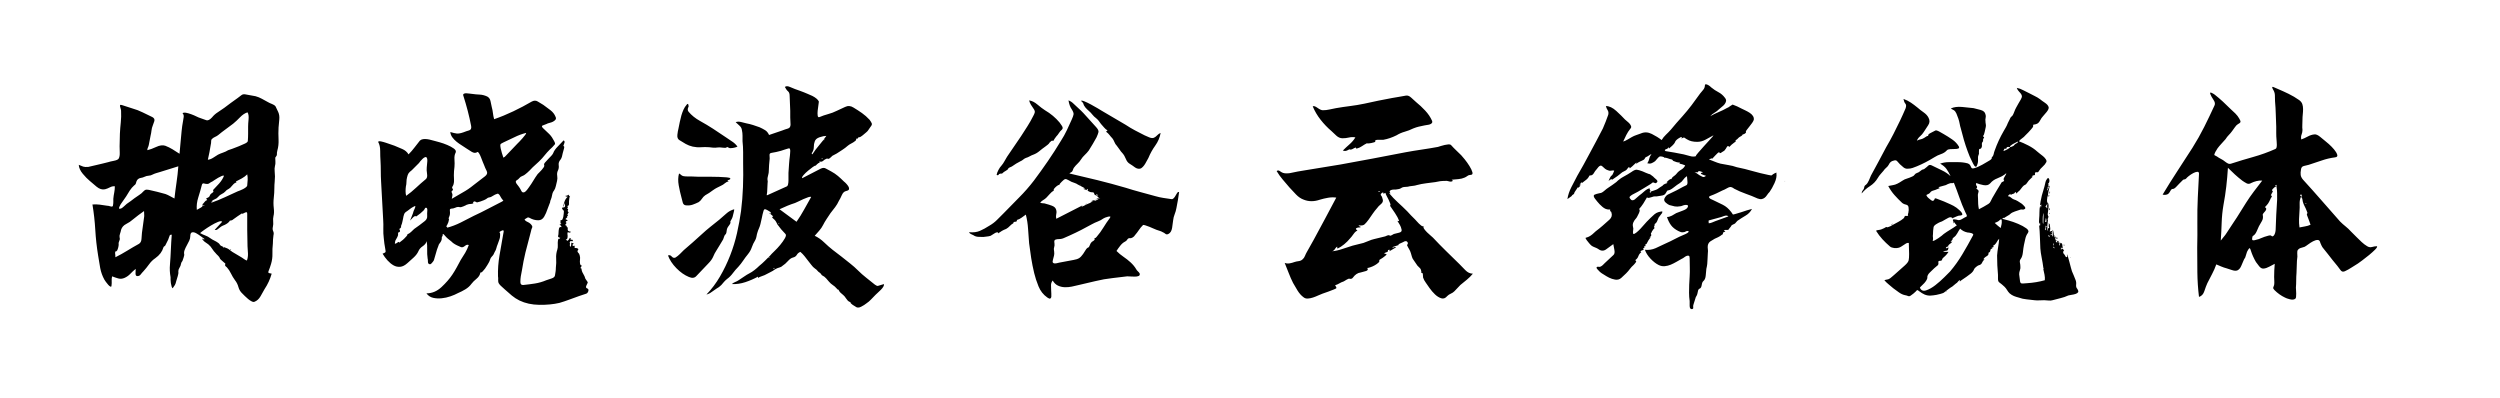 <svg viewBox="0 0 503 80" xmlns="http://www.w3.org/2000/svg"><path d="M56.04 25.72q.06-.78.15-1.65.09-.87-.21-1.53-.12-.3-.27-.57-.15-.27-.27-.57-.24-.3-.72-.48t-.78-.36q-.66-.36-1.26-.69-.6-.33-1.26-.51L49.44 19q-.54-.12-.87.15-.33.27-.75.57-.72.48-1.38.99-.66.51-1.32.99t-1.32.9q-.66.42-1.14 1.02-.66.72-1.14.57-.48-.15-1.26-.45-.24-.06-.72-.3t-1.05-.45q-.57-.21-1.05-.3-.48-.09-.72.09.3.3.24.75t-.12.75q-.12.54-.18 1.08t-.12 1.02q-.12 1.14-.21 2.25t-.21 2.31q-.72-.48-1.41-.9-.69-.42-1.47-.72-.78-.24-1.8.24t-1.8.66q0-.3.12-.54.12-.24.18-.54.12-.48.18-.93.06-.45.18-.93.12-.48.18-1.02t.24-.96q.18-.42.33-.93.15-.51-.39-.81-1.02-.48-1.98-.96t-2.04-.78q-.48-.18-1.02-.33-.54-.15-1.02-.33-.36-.12-.42-.03t-.03.27q.03.18.12.45t.09.45q.06 1.2-.06 2.31t-.18 2.31q0 .66-.03 1.26t-.03 1.26q0 .48.03 1.26t-.21 1.2q-.18.3-.96.45-.78.15-1.14.27-.54.12-1.08.27-.54.15-1.14.27-.48.12-.9.21-.42.09-.9.21-.66.06-1.02-.06t-.9-.36q.06.9.81 1.8t1.41 1.44q.54.48 1.38 1.17.84.69 1.68.51.48-.12.99-.39t.99-.21q0 .66-.12 1.26T22.8 40v.63q0 .33-.06.63 0 .42-.48.27-.48-.15-.78-.15-.72-.12-1.44-.21t-1.44-.03q.42 2.52.57 5.1.15 2.58.57 5.16.18 1.26.42 2.52t.84 2.34q.06.12.3.45t.48.6q.24.27.45.36.21.09.21-.27.06-.42.03-.9-.03-.48.09-.9.6.24 1.23.42t1.29-.12q.66-.3 1.14-.81.48-.51 1.08-.99 0 .24-.03.81-.03.57.27.63.48.06.75-.3t.57-.66q.6-.66 1.14-1.41.54-.75 1.26-1.23 1.26-.9 1.62-2.16.06-.18.21-.24t.21-.24l.54-1.08q.12-.3.18-.51.06-.21.18-.45.24 0 .36-.06-.12 1.5-.18 3t-.18 3q-.06.66-.03 1.29t.15 1.29v.51q0 .33.06.69.06.36.15.66.09.3.21.36.3-.42.45-.66.15-.24.27-.78.12-.48.3-.99t.12-.99q0-.36.24-.72t.3-.78q.06-.3.18-.42t.18-.36q.06-.12.18-.54.12-.42.12-.48-.12-.48.06-.96t.45-.96q.27-.48.48-.93.21-.45.21-.87 0-.72.36-.81.36-.09.84.18t.96.63l.72.54q-.06.12-.24.03l-.3-.15q.3.54.81.84.51.3.93.78.24.3.45.63.21.33.51.63.24.3.54.57.3.27.42.63.06.12.42.42t.48.42q.24.12.12.3-.06.24.09.36t.27.24q.48.54.81 1.23.33.69.81 1.35.48.6.69 1.38.21.78.81 1.32l.48.48q.3.3.66.6.36.3.72.48t.6.06q.72-.3 1.17-1.08.45-.78.81-1.44.48-.72.84-1.5t.6-1.62q-.3-.06-.54-.12-.24-.06-.06-.48.12-.3.24-.63t.24-.75q.3-1.02.27-2.01-.03-.99.09-2.07 0-.48.03-.84t.09-.84q.12-.42-.06-.81-.18-.39-.06-.87.12-.54.06-1.08t.06-1.08q.18-.66.06-1.62-.12-1.02 0-2.04t.12-2.04q0-.6.06-1.17t.06-1.11q0-.48-.06-1.05-.06-.57.06-1.05.12-.42.09-.84t-.03-.84q.36-.42.33-.69-.03-.27.09-.75.3-1.02.24-2.25t0-2.31zM28.98 43.78q-.12.78-.21 1.53t-.21 1.53q-.06.48-.09 1.2t-.51 1.02q-1.2.66-2.37 1.38-1.17.72-2.37 1.32 0-.48-.06-.78 0-.48.09-.39.09.09.33-.21.12-.24.21-.6t.09-.6q-.06-.36.12-.72t.06-.72q-.06-.3.09-.72t.21-.78q.24-.78 1.02-1.17.78-.39 1.38-.93 1.02-.84 2.22-1.68 0 .36.03.69.03.33-.03.63zm4.32-4.74q-.84-.24-1.68-.45-.84-.21-1.68-.39-.42-.06-.6-.03t-.48.33q-.36.42-.84.72t-.96.66q-.36.3-.75.57-.39.27-.81.57-.24.18-.6.54-.36.36-.66.42-.3.06-.3-.06t.09-.33q.09-.21.21-.42t.18-.27q.24-.36.48-.69.24-.33.48-.69.3-.54.72-1.17.42-.63.9-1.05.3-.18.36-.48t.24-.6q.3-.36.72-.42t.78-.24q.36-.18.81-.21.45-.03.75-.21.36-.18.75-.3t.81-.24q.9-.3 1.83-.57.93-.27 1.83-.57-.12 1.62-.36 3.24t-.42 3.24q-.48-.24-.9-.48-.42-.24-.9-.42zm6.3 3.18q-.12-1.2.3-2.52t.72-2.52q.12-.36.42-.27.3.09.48.09.36.06.63-.15t.57-.33q.12-.06.45-.3t.72-.45q.39-.21.72-.36.33-.15.45-.03-.3.78-.96 1.53-.66.75-1.26 1.35.24.3-.09.51-.33.21-.45.39-.12.24-.15.33-.03.09-.21.21-.3.18-.42.21t.18.33q-.36.12-.54.39-.18.27-.42.45.18.42-.33.69-.51.27-.81.45zm7.86-5.7q.6-.3 1.2-.63t1.08-.81q.12.54.09 1.11-.03.57-.09 1.11 0 .18-.27.39-.27.21-.57.36-.3.15-.6.27-.3.12-.48.18-1.32.6-2.61 1.2-1.29.6-2.67 1.08-.06-.24.12-.21t0-.15q.3-.24.63-.36t.63-.48q.3-.36.69-.54.39-.18.69-.48.24-.3.48-.42t.54-.36q.3-.3.57-.63.27-.33.69-.45-.06-.06-.06-.09t-.06-.09zm-6.36 4.74q0 .3-.24.06.06 0 .12-.03t.12-.03zm3.9 8.58l-.18-.18q.36 0 .18.18zm4.68 2.58q-.24-.06-.54-.27-.3-.21-.48-.33-.48-.3-.96-.57-.48-.27-.96-.57-.36-.24-.6-.45-.24-.21-.6-.33-.54-.18-1.02-.42-.24-.12-.3-.27-.06-.15-.3-.33-.42-.3-.81-.48-.39-.18-.81-.48-.48-.36-.99-.54-.51-.18-1.05-.48.18-.18.81-.63.63-.45 1.38-.9.75-.45 1.41-.72.66-.27.84-.03-.36.42-.75.81-.39.39-.75.81.3.12.6-.12t.54-.42q.3-.24.57-.33.27-.09.57-.27.54-.3.78-.72.42 0 .66-.24.9-.66 1.74-1.2.06.12.24.03l.36-.18q.18-.09.33-.09.15 0 .15.3v3.24q0 .84.03 1.65.03.81.03 1.65.06.72.09 1.47t-.21 1.41zm.18-24.06q0 .24-.54.51t-1.23.54q-.69.27-1.32.51-.63.24-.87.3-.48.3-1.02.48t-1.02.42q-.48.3-.99.63t-1.05.39q.18-.84.33-1.56.15-.72.27-1.56.06-.18.06-.54 0-.36.12-.48.3-.3.66-.45.36-.15.66-.39.72-.6 1.47-1.14.75-.54 1.53-1.14.66-.54 1.38-1.29.72-.75 1.5-.99.3.48.21 1.41-.09.93-.09 1.47v1.44q0 .72-.06 1.44zM46.32 50.2q.18.12.18 0-.12-.18-.18 0zm71.76 7.8q-.3-.12-.09-.57.21-.45.27-.57 0-.12-.21-.39t-.27-.39q-.12-.48-.45-1.02t-.33-1.02q-.36-.06-.06-.36.18-.3 0-.3t-.24-.36q-.06-.42 0-.81.06-.39-.06-.81-.12-.42-.24-.48t-.24-.42q.36-.36.06-.51-.3-.15-.6-.09v-.48q-.3.18-.48-.12l.3-.3q-.12-.06-.24-.09t-.24-.09q0 .6-.18.84-.18-.12-.12-.45t-.06-.45q.18-.24.21-.27.03-.03.33.09.24-.3.03-.33-.21-.03-.39-.03.06-.18.06-.24t-.24-.12q.06.06-.12.3t-.3.3q-.12-.06-.36-.3.3.06.36-.33t0-.63q-.06-.6.18-.45.24.15.54-.09-.54-.12-.63-.27-.09-.15-.03-.63-.24 0-.21-.18t-.33-.3q.12-.12.15-.21t.15-.21q-.24-.12-.15-.27.09-.15.33-.15.06-.12-.15-.21t-.27-.15l.21-.21.21-.21q-.24-.18.12-.24-.18-.18-.09-.33.09-.15.21-.39-.3-.18-.15-.42t-.21-.36q.3-.24.21-.24t-.09-.24q.3-.06.3-.36v-.54q.06-.36.06-.57 0-.21.18-.57l-.12.12q-.06-.12-.12-.18t-.12-.18q-.18.24-.6.24 0 .12.18.15t.3.03q-.42.36-.63.9-.21.54-.27 1.08.12 0 .18-.33t.06-.39q.12.18.12.54 0 .36-.36.36t-.21.3q.15.3.33.36 0 .18-.03.54-.03.36-.09.66-.06.3-.18.54-.12.24-.36.12 0 .24-.03.45-.03.21.21.33-.24 0-.42.06.18.12.27.15.09.03-.09.15.06.06.12.09t.12.09v.12q-.42-.12-.51.3-.09.42-.09.78 0 .42-.09.69-.09.27.45.39-.18.24-.3.18t-.18.36q-.06.36-.03.9t-.09.9q-.3.9-.24 1.8t-.06 1.86q0 .42-.06.81-.06.39-.12.75-.06.42-.75.63-.69.21-.99.33-1.14.48-2.28.66-1.14.18-2.34.3-.6.06-.6-.6 0-.6.09-1.17t.21-1.11q.3-1.92.72-3.66.24-1.02.54-2.07.3-1.05.54-2.07.12-.6.27-.87.15-.27-.33-.75-.24-.24-.66-.42-.42-.18-.54-.48.24-.12.48-.3t.54 0q.84.48 1.74.48.78 0 1.2-.75.42-.75.6-1.35.12-.36.24-.63t.24-.63q.12-.24.12-.39 0-.15.12-.39.18-.42.27-.96.09-.54.39-.9.24-.36.36-.9t.24-1.02q.12-.48.03-1.05-.09-.57.15-1.05.24-.48.15-1.08-.09-.6.39-1.14.18-.24.27-.6.09-.36.15-.66.06-.3.24-.87.18-.57-.12-.57.06-.24.21-.6t-.15-.54q-.48.54-1.17 1.23t-.93 1.35q-.06.18-.36.51t-.66.69q-.36.36-.63.69-.27.33-.15.51.06.18-.09.42t-.39.51q-.24.27-.48.51l-.36.36q-.48.66-.87 1.32t-.87 1.32q-.12.18-.33.45-.21.27-.42.45t-.45.15q-.24-.03-.42-.45-.18-.36-.42-.69-.24-.33-.48-.63-.3-.48.03-.66.33-.18.57-.48.18-.24.51-.36t.57-.3q.24-.18.48-.39.24-.21.48-.45.6-.66 1.26-1.23t1.26-1.23q.48-.6.99-1.17t1.05-1.05q.36-.42.51-.57.15-.15-.15-.69-.18-.36-.42-.72t-.54-.66q-.3-.3-.63-.6t-.63-.6q-.42-.42-.06-.54.36-.12.78-.3.18-.12.57-.21.39-.09.69-.24.3-.15.51-.39.21-.24.03-.6-.3-.78-1.05-1.35-.75-.57-1.41-1.05-.6-.36-1.14-.69-.54-.33-1.2.03-1.74 1.02-3.69 1.95-1.95.93-3.87 1.59-.18-.66-.24-1.23t-.24-1.23q-.12-.48-.24-1.14-.12-.66-.66-.96-.78-.36-1.53-.39-.75-.03-1.59-.15-.18 0-.51-.06t-.63-.06q-.3 0-.48.12t-.06.42q.48 1.5.87 3t.69 3.06q.12.72-.42.87-.54.15-1.14.39-.84.3-1.35.24-.51-.06-1.29-.3.06.6.42 1.08.36.48.84.87t1.02.72q.54.33.96.63.42.3 1.08.69.66.39 1.14.03.12-.06.33.27.21.33.39.81.18.48.36.93.18.45.24.57.24.66.54 1.23.3.57-.3 1.05l-2.34 1.8q-1.02.84-2.16 1.47-1.14.63-2.22 1.29.06-.3.12-.63t-.12-.63q-.12-.24.12-.39.24-.15 0-.45-.12-.18.03-.39.15-.21.21-.45.12-.42.09-.87t-.03-.93q0-.42.03-.84t.09-.84q.06-.66 0-1.5t.24-1.38q.18-.42-.36-.81-.54-.39-1.32-.72-.78-.33-1.53-.54-.75-.21-.99-.27-.3-.06-.69-.18-.39-.12-.84-.18-.45-.06-.84 0-.39.06-.63.3-.54.66-1.08 1.38-.54.72-1.2 1.38-.42-.72-1.26-1.08-.84-.36-1.56-.66-.18-.06-.69-.24t-1.05-.36q-.54-.18-.99-.27-.45-.09-.57.09.42.72.42 1.83t.06 1.95q.06 1.02.06 2.1t.06 2.1q.12 1.92.21 3.84t.21 3.84q.06.9.03 1.83t.09 1.89l.12 1.08q.06.54.18 1.08t.03.66q-.09.12-.57.3.42.72.99 1.35.57.63 1.2.99t1.35.3q.72-.06 1.5-.78.54-.48 1.2-1.08.66-.6.96-1.26.24-.6.87-1.02.63-.42.81-1.02.12.84.09 1.74t.09 1.74q.06.18.06.63t.3.51q.18.12.48-.21.3-.33.42-.57.24-.72.42-1.44t.48-1.44q.06-.3.27-.54.21-.24.33-.54.12-.3.09-.57-.03-.27.27-.39-.36-.12.06-.36.42.42.6.66.3.3.66.57.36.27.66.57.42.3.81.48.39.18.81.36.36.12.78-.24.42-.36.78-.18-.3.84-.72 1.56-.42.72-.9 1.44-.42.78-.81 1.5-.39.72-.87 1.44-.84 1.26-2.19 2.52t-3.03 1.26q.54.72 1.35.9.81.18 1.71.09.9-.09 1.77-.39.87-.3 1.53-.66.72-.3 1.47-.75t1.23-1.11q.36-.48 1.02-1.02t.78-1.26q.18.06.42-.18t.51-.6q.27-.36.45-.69.18-.33.3-.51.18-.3.27-.63.09-.33.33-.57.24-.24.36-.45.12-.21.24-.51.24-.36.33-.75.09-.39.27-.81.12-.42.3-.84t.18-.84q.06-.48-.09-.63-.15-.15.39-.39.48-.24.42.18t-.12.66q-.36 2.04-.72 4.14-.36 2.1-.3 4.2.06.3.03.72t.15.72q.18.3.54.6.36.3.66.6.72.66 1.41 1.23t1.53.99q1.74.84 3.99.87 2.25.03 4.05-.39 1.02-.3 1.98-.66.96-.36 1.98-.72l.72-.24.72-.24q.3-.12.42-.54.12-.42-.3-.54zM81.66 37.54q.12-.48.12-.93 0-.45.12-.93.12-.54.3-.81t.66-.63l1.44-1.44q.06-.12.27-.36.21-.24.45-.48.24-.24.48-.33.24-.09.36.09.18.3.09.99t-.09.99q-.06.48.06 1.26t-.24 1.08q-1.02.84-1.98 1.74t-1.98 1.62q-.12-.42-.12-.93t.06-.93zm3.78 6.96q-.54.42-1.05.81-.51.39-1.05.75-.3.3-.66.63-.36.33-.72.45.06.12-.15.36t-.48.51q-.27.27-.57.48-.3.21-.42.33-.06-.18-.15-.15t-.21.12q-.12.09-.27.18-.15.09-.27.03.06-.18.06-.36t.12-.36q.12-.18.3-.54.18-.36.18-.54-.06-.48.18-.48t.18-.42q-.24-.24.06-.36.24-.24.18-.33-.06-.09.06-.33.12-.24.24-.84.06-.18.09-.42t.09-.48q.12-.48.24-.66.12-.18.6-.48.36-.3.72-.54.36-.24.78-.42.12.12-.06.48t-.24.54q-.12.48-.33.96-.21.48-.39.96.24-.24.6-.63t.66-.21q.3-.24.57-.42.27-.18.57-.48.12-.12.27-.24.15-.12.27-.36.12-.3.33-.24.21.06.21.48-.06.66-.03 1.23t-.51.99zm15.6-3.96q-1.44.72-2.85 1.47-1.41.75-2.85 1.41-1.26.66-2.64 1.35-1.38.69-2.76 1.05.06-.18.03-.18t-.21-.06q.06-.06.21-.33t.24-.54q.09-.27.12-.51t-.09-.24q.12-.3.21-.54.09-.24.09-.6 0-.3-.03-.54-.03-.24.27-.3.42 0 .87-.21t.87-.09q.18.06.69-.15t.69-.33q.42-.18.96-.18.48-.06.36-.21t.18-.27q.12-.06.3.06t.3.12q.12-.06.33-.09.21-.03.33-.09.24-.06.72-.27.48-.21.66-.39.12-.12.36-.15t.36-.09q.24-.12.42-.24t.42-.24q.3-.12.48-.18t.42.24q.18.3.33.57.15.27.45.57-.12.06-.24.18zm.54-9q-.06.06-.3.18-.18-.48-.3-.93-.12-.45-.24-.93-.12-.6-.06-.78.06-.18.6-.42 1.08-.48 2.22-1.05 1.14-.57 2.34-.87.06.12-.18.42t-.54.66q-.3.36-.63.69l-.39.39q-.66.66-1.26 1.32t-1.26 1.32zm75.66 25.8q-.42.12-.6.18t-.6-.24l-1.8-1.44q-.84-.66-1.59-1.41-.75-.75-1.59-1.41-.84-.66-1.74-1.38-.9-.72-1.8-1.38-.84-.66-1.71-1.5t-1.89-1.32q.42-.48.9-1.02.48-.54.78-1.14.3-.6.72-1.23l.78-1.17q.48-.6.93-1.2.45-.6.75-1.26.3-.48.6-1.17t.84-.81q.54-.12.6-.36.06-.24-.09-.51t-.42-.57q-.27-.3-.51-.48-.6-.6-1.2-1.11-.6-.51-1.38-.93-.6-.3-1.05-.57-.45-.27-1.05.03-.96.48-1.86.96-.9.48-1.86.96-.12-.18.27-.63t.9-.87q.51-.42.96-.75.45-.33.57-.27l.3-.3q.18-.18.3-.24.48 0 .27-.03-.21-.03-.09-.27.48.12.75-.15t.75-.45q.3.12.48 0t.33-.27l.27-.27q.24-.12.45-.24.21-.12.45-.24.54-.36 1.11-.72.57-.36 1.11-.84.3-.24.54-.36.24-.12.54-.3.18-.12.42-.3t.18-.48q.3.12.36-.12.12-.18.24-.15t.3-.09q.3-.18.57-.42.27-.24.57-.48.3-.24.45-.51.15-.27.39-.57.36-.42.27-.69-.09-.27-.45-.75-.72-.78-1.53-1.35-.81-.57-1.71-1.11-.84-.54-1.68-.12-.84.42-1.68.78-.84.42-1.74.66-.9.24-1.74.6-.3.12-.36-.3t0-.99q.06-.57.15-1.14t.09-.69q-.12-.3-.48-.6t-.84-.54q-.48-.24-.96-.42t-.72-.3q-.42-.18-.87-.33-.45-.15-.93-.33-.36-.12-1.02-.42t-1.02 0q.3.6.63.87t.33.93q.06.78.06 1.5t.06 1.5v1.35q0 .69.06 1.41 0 .66-.54.81-.54.15-1.14.39-.66.24-1.32.45-.66.21-1.32.45-.3-.66-.78-.96-.48-.3-1.14-.6-.66-.24-1.32-.45-.66-.21-1.32-.33l-1.08-.27q-.6-.15-1.08.03.36.36.78.72.42.36.48.9.12.54.12 1.11v1.11q.12 1.08.12 2.19v2.19q.06 2.4-.03 4.83t-.39 4.83q-.3 2.16-.81 4.44-.51 2.28-1.38 4.5-.87 2.22-2.04 4.23-1.17 2.01-2.73 3.63.54-.12 1.05-.51t.99-.69q.3-.18.48-.3t.48-.42q.24-.3.54-.63.3-.33.6-.57.66-.48 1.17-1.17.51-.69 1.11-1.29.54-.6.96-1.23.42-.63.96-1.29t.78-1.38q.24-.72.72-1.5.18-.36.24-.75t.18-.75q.12-.42.3-.81.18-.39.3-.87.18-.66.3-1.32t.3-1.26q.12-.48.36-.42t.54.24q.24.18.48.3.12.12.21.15t-.15-.09q.06.12.06.15t.06.15q-.12-.06-.24-.09t-.24-.09q.24.18.45.33.21.15.45.39-.36.12-.12.33.24.21.36.33.24.24.36.48l.24.48q.72 1.02 1.62 1.92.24.24-.12.87t-.93 1.32q-.57.69-1.2 1.29-.63.6-.81.84l-1.08 1.08q-.54.54-1.14 1.02-.42.42-.96.84t-1.02.66q-.48.24-1.08.66-.6.42-1.08.72-.36.24-.69.36-.33.12-.69.42 1.38.06 2.73-.39t2.55-1.11q-.06.3.03.24t.33-.18q.24-.12.48-.18t.48-.18q.54-.3 1.11-.57.57-.27 1.05-.63.42-.24.81-.33.39-.09.69-.39.48-.3 1.02-.9.54-.6 1.02-.72.54-.12.78-.54.24-.42.72-.6.48.42.84.87t.72.93q.36.42.66.84.3.42.72.72.3.18.48.42t.48.42q.18.12.3.33.12.21.3.27.3.12.69.54.39.42.57.66.36.42.78.69.42.27.72.63.24.3.33.27.09-.03.21.27.12.24.39.45.27.21.45.39.24.18.57.69.33.51.63.63t.27.21q-.03.09.15.21.18.18.39.3.21.12.39.24.48.42 1.17.06t1.05-.66q.54-.36.96-.81.42-.45.9-.93.18-.18.48-.45t.6-.57q.3-.3.48-.6t.12-.54q-.12.06-.3.09t-.3.09zm-11.88-25.32q-.12-.24.12-.12.12.12-.12.12zm.42-3.78q-.18-.18.12-.18-.06.06-.06.09t-.06.09zm-2.34 2.4q.3-.48.3-1.08 0-.6.18-1.08.18-.6.99-.87t1.35-.27q-.66.96-1.41 1.83-.75.87-1.41 1.89-.24-.18 0-.42zm-8.76 21.24q-.06-.3.18-.12-.06 0-.18.12zm.96 2.22q-.06-.12.03-.18t.21.06l-.24.12zm-1.14-14.88q-.06.06-.24.06.12-.66.12-1.23t.06-1.23q.06-.3 0-.54-.06-.24 0-.54.06-.36.15-.66.09-.3.09-.66 0-.6.06-1.23t.12-1.29q0-.3-.03-.69-.03-.39.39-.45.48-.06.96-.18l.96-.24.72-.24q.36-.12.78-.24.24-.06.3.12t.06.39q0 .21-.03.48t-.03.39q-.12.84-.18 1.74l-.12 1.8v1.53q0 .45-.09.81-.09.36-.33.42-.96.42-1.86.84-.9.42-1.86.84zm2.28 5.82q-.18.12-.18-.06.24-.06.18.06zm3.48-.42l-3.42-2.52q1.62-.78 3.12-1.26.18-.06.66-.3.48-.24 1.02-.48t.99-.39q.45-.15.57-.03-.72 1.26-1.41 2.52t-1.53 2.46zm-16.74 6.96q.24-.6.6-1.14.36-.54.66-1.08l.36-.6.36-.6q.12-.3.21-.6t.33-.48q.12-.18.15-.54.03-.36.15-.66.12-.24.42-.63t.18-.69q.18-.3.33-.6.15-.3.21-.66.06-.3.15-.6t.09-.6q-.9.24-1.59.87-.69.63-1.41 1.23l-1.8 1.44q-.9.72-1.74 1.5-.9.84-1.8 1.62l-1.8 1.56-.78.78q-.42.42-.9.72-.42.18-.75-.21t-.75-.21q.48 1.32 1.68 2.55 1.2 1.23 2.52 1.77.96.42 1.5-.18t1.2-1.26 1.2-1.26q.72-.72 1.02-1.44zm-6.84-23.4q.66.42 1.29.78.63.36 1.41.54.84.18 1.65.12.81-.06 1.65 0 .36.06.81.09.45.03.81-.03.48-.06.84 0t.84.06q.18 0 .3-.18.18.06.39.18.21.12.39.06.3 0 .69-.09.39-.09.63-.21-.42-.6-1.02-.99-.6-.39-1.2-.81l-2.7-1.8q-1.2-.78-2.61-1.56t-2.31-1.86q-.3-.36-.06-.9.12-.12.03-.48t-.33-.06q-.42.48-.66 1.02-.24.54-.42 1.14-.18.66-.33 1.35-.15.69-.27 1.35-.12.42-.21 1.2t.39 1.08zm10.26 7.74q0-.18-.72-.24t-1.56-.09q-.84-.03-1.65-.03h-2.46q-.75 0-1.53-.06h-.75q-.39 0-.75-.06-.3-.06-.48-.24t-.42-.3q-.3 1.08-.06 2.4.24 1.32.54 2.4.12.48.27 1.05.15.57.75.57.66.06 1.26-.15t1.2-.51q.42-.3.66-.69.24-.39.66-.69.78-.42 1.56-1.02.42-.3.78-.48l.84-.42q.42-.18.75-.48t.81-.42q-.24 0-.24-.18.12-.06.33-.12.21-.06.21-.24zm89.94 2.88q-.12.12-.24.36t-.27.45q-.15.21-.33.36-.18.15-.36.09-.84-.12-1.62-.24-.78-.12-1.62-.36-1.5-.42-2.97-.81-1.47-.39-2.97-.87-2.88-.84-5.67-1.53-2.79-.69-5.67-1.35.18-.18.18-.15t.18-.09q.24-.12.33-.42.09-.3.21-.48.36-.48.75-.84t.69-.84q.3-.48.75-.9.45-.42.81-.9.42-.66.81-1.32.39-.66.75-1.32.3-.66.39-1.05.09-.39-.45-.99-.42-.48-.84-.93-.42-.45-.84-.93-.48-.54-.93-1.02-.45-.48-.99-.96-.42-.36-.93-.87t-1.05-.69q.18 1.14.66 1.8.42.66.36 1.02t-.36 1.02q-.48 1.08-.99 2.16t-1.17 2.1q-1.26 2.1-2.64 4.11-1.38 2.01-2.82 3.93-1.38 1.8-2.97 3.39-1.59 1.59-3.15 3.21l-1.32 1.32q-.66.66-1.5 1.14-1.02.66-1.92 1.05-.9.39-2.16.27 0 .18.33.36t.51.24q.42.3.96.33.54.03 1.02.03.36-.06.75-.09t.75-.15q.24-.12.72-.45t.78-.21v.18q.42-.3.78-.51.36-.21.84-.39.42-.24.72-.57.3-.33.72-.57 0-.3.39-.3t.33-.36q.48-.12.93-.45.45-.33.87-.63.36 1.38.45 2.88.09 1.5.21 2.88.18 1.5.42 3t.6 3q.3 1.26.87 2.67.57 1.41 1.77 2.25.42.3.6.21t.21-.36q.03-.27 0-.63t-.03-.6q0-.54-.03-1.05t.33-.99q.42.72 1.05 1.02.63.3 1.35.33.72.03 1.44-.12t1.44-.33q1.62-.36 3.33-.78 1.71-.42 3.39-.6.78-.12 1.5-.18t1.5-.18q.18 0 .63.03t.9.03q.45 0 .75-.12t.24-.48q-.12-.24-.36-.45-.24-.21-.36-.45-.42-.72-1.14-1.38-.66-.6-1.41-1.11-.75-.51-1.41-1.17.3-.48.75-1.05.45-.57.93-.81.3-.12.48-.42t.48-.3q.3.06.63-.15t.45-.45q.42-.48.78-1.02.36-.54.84-1.02.06-.06.45.06t.84.3q.45.18.84.36.39.18.57.24.3.12.63.21t.63.27q.3.12.54.33.24.21.6.03.6-.3.75-1.23.15-.93.21-1.53t.3-1.2q.24-.6.36-1.26.18-.84.3-1.62.12-.78.24-1.62-.3 0-.36.18zm-15.9.48q-.06 0-.12.03t-.18.03q-.12-.24.06-.18t.24.12zm-.42-.24q.12 0 .15.03t.09.03q-.3.12-.24-.06zm-3.3-1.86h.12q0 .24-.12 0zm-6.78 3.84q-.3-.12-.6-.12t-.6-.12q.3-.36.63-.54.33-.18.63-.48.36-.36.69-.75.33-.39.81-.69-.18-.18.33-.66.51-.48.81-.48-.06-.06.09-.24t.33-.36q.18-.18.39-.36.21-.18.33-.18.18-.06.6.18t.66.36q.3.12.66.24.36.12.6.3.18.12.81.42.63.3.63.42h-.24l-.06.06.36.12.36.12q-.12-.3.06-.24t.06.36q.48.3.84.3.48 0 .48.24t.3.36q.3.12.36.24t.3.24q-.18.12-.39.21-.21.09-.39.21l1.08-.36q-.18.12-.36.21t-.36.21l-.12.06q-.12.06-.21.09t-.15 0q-.06-.03.06-.15-.12.06-.42.12t-.24.18l.36-.06-.12.06-.3.15q-.18.09-.24.15-.48.18-.87.39-.39.21-.87.39.18-.18.24-.3-1.32.66-2.64 1.35-1.32.69-2.64 1.35-.12-.48 0-.96t-.06-.96q-.18-.48-.84-.72-.66-.24-1.14-.36zm12.84 2.82q-.72.96-1.32 1.95-.6.99-1.38 1.89-.18.24-.33.21-.15-.03-.03.27-.12.24-.36.36t-.36.3q-.12.12-.27.51-.15.39-.27.45-.3.06-.6.57t-.48.75q-.42.6-.81.84-.39.24-1.11.36l-2.88.54q-.24.06-.51.12t-.48.03q-.21-.03-.3-.18t.03-.57q.12-.48.21-.81.09-.33.03-.81-.12-.54 0-.87.12-.33.06-.81-.12-.6.18-.72t.78-.12q.54 0 1.08-.27t1.02-.45q1.2-.54 2.31-1.11 1.11-.57 2.19-1.17.54-.3 1.17-.54.63-.24 1.11-.6.06-.06.36-.18t.57-.18q.27-.06.42-.03.15.03-.03.27zm-5.4-23.1q.12.48.45.87t.69.69q.42.36.72.75t.78.75q.42.36.54.57.12.21.42.57.3.3.63.72t.69.54l-.3.3q.42.3.69.66.27.36.57.66.24.3.42.75t.48.75q.3.36.57.78.27.42.57.72.42.48.69 1.17.27.69.81.99.24.12.51.33.27.21.54.39.27.18.57.24.3.06.6-.06.48-.3.87-.96.39-.66.63-1.14.54-1.32 1.38-2.49.84-1.17 1.08-2.55-.42.18-.69.48-.27.3-.63.48t-.96-.06q-.6-.24-.96-.42-.96-.48-1.92-.99t-1.86-1.11q-1.2-.72-2.4-1.41t-2.4-1.41q-.18-.12-.84-.51-.66-.39-1.38-.78-.72-.39-1.32-.63-.6-.24-.66-.06.18.06.42.42zM201 35.02q.3-.12.48-.09t.36-.21q.12-.12.54-.36.42-.24.42-.36.12-.24.39-.33.27-.09.45-.21.42-.3.81-.54.39-.24.87-.48.3-.12.54-.33.24-.21.54-.33.42-.12.78-.33.36-.21.72-.33.66-.24 1.23-.72t1.17-.9q.24-.18.51-.39.27-.21.39-.45.12-.12.3-.27.18-.15.42-.03.12-.24.27-.45.15-.21.33-.45.3-.3.54-.69.24-.39.6-.69.3-.3 0-.75t-.48-.69q-1.2-1.44-2.94-2.46-.66-.42-1.5-1.14t-1.68-.84q.12.48.36.87t.54.81q.3.42.24.72t-.3.72q-.54 1.08-1.17 2.07-.63.99-1.29 2.01-.66 1.02-1.41 2.07-.75 1.05-1.41 2.07-.3.48-.54.93-.24.45-.6.87-.3.3-.6.87-.3.57-.36.99.36.18.48-.18zm17.58 6q0-.12-.18.06.12.12.18-.06zm62.28 8.76q-.36.18-.66.39-.3.21-.66.39.06-.12.06-.18t.06-.12q-.3 0-.42.06.12.3-.24.42t-.54.24l.54.18q-.06.12-.3.33-.24.21-.51.39-.27.18-.48.3-.21.12-.21.18.12.24-.18.51t-.72.51q-.42.24-.87.39-.45.15-.63.15.3.48-.33.63-.63.15-.99.27-.48.06-.87.33t-.69.69q-.24.36-.72.24-.12-.06-.54.18-.42.24-.6.36-.54.18-.87.39-.33.21-.87.39.3.42.27.54-.03.12-.51.3-.6.24-1.17.45-.57.21-1.11.39-.36.12-.87.36t-1.05.42q-.54.18-1.05.21t-.87-.27q-.66-.48-1.2-1.35-.54-.87-.9-1.53-.48-.96-.87-1.98t-.81-2.04q.48.18.99.09t.99-.27q.36-.12.84-.18t.78-.36q.3-.24.48-.69.18-.45.36-.75.36-.66.69-1.23.33-.57.69-1.23 1.14-2.1 2.28-4.23 1.14-2.13 2.28-4.29-.78-.12-1.65.03-.87.15-1.65.39-1.74.6-3.24 0-.84-.3-1.56-1.05-.72-.75-1.32-1.41-.72-.84-1.38-1.62-.66-.78-1.2-1.68.3-.24.63 0t.63.36q.54.18 1.38.06.84-.18 1.62-.33.78-.15 1.62-.27 1.74-.3 3.48-.57 1.74-.27 3.48-.57 3.24-.6 6.51-1.2 3.27-.6 6.57-1.26 1.62-.3 3.27-.54 1.65-.24 3.27-.54.18-.06.57-.18.39-.12.78-.21t.75-.12q.36-.03.54.15.48.54 1.02 1.05t1.02.99q.18.18.69.81.51.63.96 1.35.45.72.6 1.26.15.54-.45.54-.3 0-.57.21-.27.21-.57.33-.54.24-1.23.3t-1.35.12q.12.06.15.12t.09.12q-.36.24-.78.09-.42-.15-.84-.09-.48 0-.96.06t-.96.18q-.9.12-1.86.24-.96.12-1.86.36-.36.12-.72.15t-.72.09q-.36.12-.78.12-.42 0-.72.12-.36.24-.6.3t-.72.12h-.39q-.27 0-.51.09t-.3.24q-.06.15.18.45-.12-.06-.3-.06.84 1.02 1.77 1.86.93.84 1.89 1.8.36.42.75.81l.81.81q.12.12.33.36.21.24.45.48.24.24.48.42t.48.12q-.12.24.12.57.24.33.57.66.33.33.66.6.33.27.51.45.66.72 1.32 1.38l1.32 1.32q.66.66 1.35 1.32.69.66 1.35 1.32.48.48 1.17 1.2t1.53.72q-.54.66-1.2 1.2l-1.32 1.08q-.3.3-.6.63t-.6.63q-.3.3-.72.48t-.72.48q-.54.66-1.2.45-.66-.21-1.26-.78-.6-.57-1.11-1.29-.51-.72-.75-1.08-.36-.48-.54-1.02 0-.24-.03-.42t-.03-.42l-.3-.12v-.3q-.06-.42-.27-.63l-.51-.51q-.24-.3-.39-.57-.15-.27-.39-.57-.24-.3-.33-.66-.09-.36-.21-.72-.12-.42-.36-.81-.24-.39-.42-.81.3-.3.09-.6t-.63-.12q-.18.12-.75.36-.57.24-.39.36-.3.12-.63.21t-.63.21q.06.12.15.09l.18-.06q.09-.03.21-.06t.18.09zm-2.58-11.1q-.66.36-.42.63.24.27.36.87.12.48-.39.9-.51.42-.75.78-.48.54-.87 1.11-.39.57-.81 1.17-.48.66-.84.99-.36.33-1.2.21 0 .18.42.3 0 .12-.24.12t-.45.06q-.21.06-.27.18-.06.12.3.42-.36.06-.78.66-.42.6-.72.9-.48.6-1.17 1.17t-1.35.87q-.06-.12-.06-.42-.3.24-.48.54-.18.3-.54.42 1.08-.12 2.1-.48t2.04-.66l2.16-.54q.54-.18 1.08-.42t1.08-.36q.54-.12 1.11-.27.57-.15 1.11-.27.12-.06.42-.18t.48 0q.12.12.42-.06t.42-.24l1.08-.27q.6-.15.48-.63-.12-.54-.33-.9-.21-.36-.51-.84.12 0 .18.03t.18.03q-.3-.84-.84-1.62-.54-.78-1.02-1.5.18-.06.06-.42t-.33-.78q-.21-.42-.42-.81-.21-.39-.21-.57-.12.06-.21.09t-.21.09q0-.18-.06-.3zm-1.02-.18q.24.24.42-.06-.12 0-.21.03t-.21.03zm-4.56-10.86q-.66-.12-1.29.03t-1.29.15q-.66 0-1.23-.51t-.99-.93q-1.2-1.02-2.19-2.28-.99-1.26-1.59-2.7.3-.18.96.3.66.48 1.08.48.66 0 1.32-.15t1.32-.27q1.38-.24 2.82-.42t2.88-.48q1.38-.3 2.79-.6 1.41-.3 2.79-.54.72-.12 1.41-.24t1.35-.24q.54-.12 1.11.42.57.54.99.9.9.72 1.8 1.68t1.38 2.04q.12.3-.03.48t-.42.27q-.27.09-.6.12-.33.03-.51.09-.6.12-1.11.24-.51.12-1.11.36-.84.42-1.71.66-.87.24-1.65.72-1.32.66-2.64.9h-1.08q-.3 0-.48.09t-.06.33q-.3.12-.84.24t-.9.06q-.48.24-.96.57-.48.33-.96.45-.18.06-.21 0t-.03-.12q0-.06-.06-.06t-.3.12q-.18.12-.45.24t-.51 0l-.24.12-.24.12q-.42.18-.84 0 .66-.66 1.35-1.26.69-.6 1.17-1.38zm84.72 7.26v-.18q-.36.12-.72.36-.18.24-.39.21-.21-.03-.51-.09-.84-.18-1.59-.36-.75-.18-1.59-.42-.78-.24-1.56-.42t-1.62-.36q-.84-.3-1.65-.42-.81-.12-1.65-.3-.66-.18-1.14-.39-.48-.21-1.14-.45.12-.12.24-.12t.3-.12l.06.12.27-.27q.21-.21.42-.45.21-.24.42-.42t.27-.18q.18 0 .15.12t.27 0q.12-.12.45-.3t.39-.36q.12-.12.33-.51.21-.39.51-.03.36-.42 1.02-.9.3-.12.24-.24t.06-.24q.24-.12.39-.3.15-.18.33-.3.18-.12.36-.21t.3-.33q.3 0 .66-.36-.12-.18.12-.51t.54-.69q.3-.36.57-.75.27-.39.33-.63.06-.42-.18-.78-.24-.36-.66-.63-.42-.27-.87-.48-.45-.21-.81-.39-.42-.24-.84-.42t-.9-.36q-.24.12-.48.3-.48.36-.6.36-.84.48-1.71.84t-1.71.84q.36-.42.84-.69.48-.27.9-.69.24-.24.57-.48.33-.24.57-.54.24-.3.3-.63t-.24-.69q-.54-.72-1.29-1.11-.75-.39-1.41-.93-.06-.06-.27-.24-.21-.18-.45-.3-.24-.12-.42-.12t-.18.24q0 .48-.36.9-.36.42-.6.72-.84 1.2-1.71 2.34t-1.83 2.22q-1.26 1.38-2.34 2.7-.48.54-.99 1.02t-.87 1.08q-.84-.66-1.98-1.23-1.14-.57-2.22-.09-.48.18-.93.33-.45.15-.87.39-.3.18-.87.51-.57.33-.87.39.3-.66.63-1.32t.81-1.26q.24-.24.15-.51t-.3-.51q-.21-.24-.48-.45-.27-.21-.45-.39-.66-.72-1.74-1.71t-2.1-.99q.12.48.36.84t.12.9q-.24.66-.51 1.38-.27.72-.57 1.38-.66 1.32-1.35 2.58-.69 1.26-1.35 2.52-.6 1.14-1.2 2.22-.6 1.08-1.26 2.22-.54 1.02-1.17 2.25-.63 1.23-.81 2.43.12-.12.42-.3t.42-.3q.12-.24.33-.33.21-.09.27-.45.06-.12.3-.45t.3-.51q.12.12.21 0t.21-.12q0-.42.12-.33.12.09.18-.21-.12.18-.3.12.12-.12.24-.36t.24 0q.36-.3.78-.6.42-.3.66-.78.06-.18.21-.15t.27-.03q.3-.12.42-.36t.3-.48q.12-.12.3-.36t.36-.45q.18-.21.39-.27.21-.06.39.12.3.3.57.51.27.21.69.33.24.12.6.03t.54.03q-.12.24-.24.57-.12.33-.36.45-.12.12-.3.48t-.24.54q.18-.12.39-.27.21-.15.33.03 1.14-.72 2.04-1.5.18-.12.45-.24t.39-.24q.12-.18.36-.45t.3.15q.24-.18.48-.39.24-.21.48-.45.12-.12.3-.27.18-.15.06.27.18-.3.69-.51.51-.21.81-.39.18-.12.24-.3t.24-.24q.3-.12.54-.3.24-.18.54-.3-.36.48-.45.93-.09.45-.39.93.48.12.81 0 .33-.12.75-.42.24-.24.42-.48t.42-.42q.18-.12.6-.03t.48.27q.12-.12.6.06t.78.24q.12 0 .18.09t.18.21q.3.12.66.24.36.12.66.06-.06.06-.06.24.6.12 1.14.36-.24.54-.81.87-.57.33-.93.81-.18.24-.57.51-.39.27-.45.57-.24-.06-.51.18t-.45.42q-.06.12.12.12t-.12.12q-.12.06-.27.09-.15.03-.27.15-.06.06-.12.06t-.12.12q.06 0-.09.09t-.33.21l-.36.24q-.18.12-.24.18-.3.18-.72.3t-.72.24q.06.12.03.12t-.03.12q-.12-.06-.12-.12t-.12 0q.3-.36.18-.39-.12-.03-.12-.39-.48.06-1.08.6-.6.54-1.02.84-.24.18-.48.42t-.45.39q-.21.15-.45.15-.24 0-.48-.36-.18-.24 0-.42t.48-.36q.3-.18.63-.33.33-.15.51-.27.66-.36 1.26-.75t1.32-.81q.18-.18.3-.24.18-.12.42.03t.42-.03q.36-.24 0-.6t-.54-.48q-.06-.12-.42-.36t-.3-.24q-.06 0-.33-.09t-.54-.21q-.27-.12-.48-.21l-.21-.09q-.78-.3-1.17-.33-.39-.03-1.05.45-.72.48-1.56.93-.84.45-1.5 1.11-.36.3-.78.57-.42.27-.84.57-.3.18-.81.63t-.87.45q-.12 0-.63.15t-.57.27q-.12.24.21.69.33.45.45.57.42.54 1.05 1.08.63.54 1.29.54.18-.06.3.06-.12.3.03.3t.21.3q.24.78-.42 1.38-.66.6-1.35 1.2-.69.6-1.41 1.14-.3.3-.66.6-.36.3-.72.48-.42.18-.6.21t.18.51l.48.6q.24.3.54.54.3.18.63.3t.63.3q.84.66 1.62.09.78-.57 1.44-1.05.06.36.21 1.11.15.75-.15 1.05-.48.42-.9.84-.42.42-.9.84l-.36.36q-.18.18-.42.3-.18.12-.45.06t-.39.12q-.06.12.12.33.18.21.42.45.24.24.51.42t.39.24q.54.36 1.08.63t1.2.39q.72.12 1.23-.33t.99-.93q.42-.42.75-.87t.75-.81q.24-.24.45-.54.21-.3-.15-.42.48-.3.66-.81.18-.51.6-.81-.18-.06-.15-.15t.15-.15q.12-.06.3-.12l.18-.06q-.12-.24-.12-.27 0-.03.3-.21-.12-.12-.12-.24.24.06.27 0 .03-.06.03-.18v-.21q0-.09.18-.03.12-.24.39-.72t.51-.6q-.36 0-.21-.09t.27-.27q.06-.12-.06-.48.12-.12.18-.3t.18-.3q.12-.24.27-.33.15-.09.03-.39-.06-.24.09-.27.15-.03-.03-.27.36-.18.54-.6.18-.42.3-.72l.54-.72q.24-.24.18-.33-.06-.09.06-.21-.48.06-.87.18t-.75.42q-.42.36-.78.72l-.78.78q-.12.12-.48.54-.36.42-.78.87-.42.45-.84.78t-.6.27q-.12-.36-.03-.72t-.03-.72q-.12-.48.09-.93.21-.45.51-.75.12-.12.27-.42l.3-.6q.15-.3.18-.57.03-.27-.15-.27.48-.54.87-1.14.39-.6.75-1.26.12.18.48.09t.54-.15q.3-.12.48-.12h.42q.3-.06.78-.12.48-.06.72-.18t.39-.42q.15-.3.33-.48.48 0 1.23-.6t1.17-.84q.48-.3.75-.72t.75-.72q0 .3.09 1.02t-.27.84q-.66.3-1.29.66-.63.36-1.29.66-.6.3-1.05.51-.45.21-.75.87-.12.42.3.78.42.36.72.48.6.18 1.08.27.48.09 1.14-.03.12 0 .42-.12t.57-.15q.27-.03.45.06t0 .45q-.18.36-1.02.66-.84.3-1.26.48-.36.24-.87.51t-.99.27q.3.96.81 1.65t1.47 1.17q.24.12.48.21t.54.03q.24 0 .48-.15t.42-.09q.24.06.15.18t-.27.24q-.18.12-.39.21l-.21.09q-1.02.42-1.92.9-.9.48-1.86.9-.96.48-1.98.93-1.02.45-2.16.33.3.9 1.11 1.77t1.65 1.29q.6.3 1.23.24t1.2-.3q.57-.24 1.14-.57.57-.33 1.11-.63.18-.06.45-.27.27-.21.51-.3t.42-.03q.18.06.18.48 0 .9.03 1.83t-.03 1.89q-.06.84-.09 1.62-.03.78-.03 1.62 0 .42.03.84t.09.84v.93q0 .63.36.69.42 0 .36-.33t.06-.63q.12-.3.18-.57.06-.27.18-.57.06-.3.21-.51.15-.21.21-.51.06-.18.12-.54.06-.36.36-.48t.39-.72q.09-.6.33-.78.42-.36.48-1.17.06-.81.12-1.29.12-.48.18-.99t.06-.99q0-.3.03-.6t.03-.6q.06-.42 0-.81-.06-.39 0-.75.12-.54.54-.81.42-.27.84-.51.3-.12.66-.3.36-.18.6-.36.12-.12.36-.24.06-.36.12-.39.06-.03.42-.15-.18-.12-.12-.06t-.18-.24q.24-.06.51-.03t.45-.09q.12-.24.27-.39.15-.15.27-.39.06-.12.3-.21t.42-.21q.12-.12.21-.24t.27-.3q.78-.54 1.65-1.05.87-.51 1.29-1.35-.54.12-1.08.3l-1.08.36q-.3.12-.6.18t-.6.18q-.48.18-.54.03-.06-.15-.3-.45-.72-.96-1.68-1.44t-1.98-.96q-.12-.06-.33-.15-.21-.09-.33-.21-.12-.12-.12-.24t.3-.24q.66-.24 1.23-.51t1.17-.57q.36-.12.93-.45.57-.33.87-.21.36.12.54.3 1.14.6 2.34 1.02 1.2.42 2.4.96.48.18.81.12.33-.06.6-.27.27-.21.48-.54.21-.33.51-.63.48-.66.99-1.77.51-1.11.39-1.95zm-22.32-4.5q-.12-.06-.09-.12t-.09-.06q.24-.24.39-.24.15 0 .45-.36 0 .12.03.15t-.03.15q.24-.18.69-.6.45-.42.57-.72.06-.3.6-.69.54-.39.78-.33-.06.12-.06.18t-.06.12q.48-.24.57-.21.09.03.51.33.48.3.99.42t1.11.12q.9 0 1.71-.45.81-.45 1.59-.87-.12.24-.72.87t-1.23 1.35q-.63.72-1.14 1.29-.51.57-.45.69-.54.18-1.23-.03t-1.23-.33q-.96-.18-1.86-.36-.9-.18-1.8-.3zm7.86 5.16q-.18.12-.45 0t-.57-.3q-.3-.18-.57-.39-.27-.21-.45-.27.12 0 .39.06t.27 0q.12-.3.45-.21t.63.21q-.42.12-.45.21-.03.09.15.18t.45.18l.45.15q-.12.06-.15.09t-.15.09zm.96 8.76q.48-.12.99-.27.51-.15.99-.27.3-.06.93-.3.63-.24.93.06l-1.32.48-1.32.48q-.3.12-.66.27-.36.15-.66.15 0-.12-.03-.36t.15-.24zm15.24-7.92q0 .12-.06.12 0-.18.06-.12zm32.52 22.32h-.24q.18-.12.24 0zm20.7-19.98q.18-.06.06-.18-.12 0-.12.18v.3q.12-.24.06-.3zm-.42 2.1q.06-.18-.06-.24.06.24-.03.63t.03.51q0-.24.03-.45.03-.21.03-.45zm-.24 5.64q.12-.24-.06-.3.06.42.09.84t.03.84q.06-.3.06-.69 0-.39-.12-.69zm.96.42q.12-.12.18-.3t-.24-.12q0 .3.06.42zm.96 1.2q.18-.06.09-.27-.09-.21-.21-.27 0 .18.12.54zm-.84.3q-.12.12 0 .3t.18.3q.12-.18.03-.3t-.21-.3zm-1.08-2.46v-.9q-.06.12-.06.45t.06.45zm.18 2.22q-.18 0-.09.24t.15.3q0-.12-.03-.27-.03-.15-.03-.27zm.3-8.58q.18-.18.06-.36-.18.18-.06.36zm2.88 10.62q.06.12.09.21t.09.21q.12-.3-.18-.42zm-1.08-.18h-.18q.06.36.18 0zm.66-.54q-.18.12-.06.36 0-.12.03-.18t.03-.18zm-3.3-4.68q.18-.18 0-.3v.3zm.96-2.52q.12-.12.09-.18t.03-.18q-.3 0-.12.36zm3.06 7.08q0-.18-.18-.12 0 .24.18.12zm-1.5-1.26q.18-.24-.06-.36 0 .24.06.36zm.54.66q-.06.06.18.06-.06-.06-.18-.06zm-.48-.42h-.12l-.12-.06q0 .24.24.06zm-2.52-3.24q-.12 0 0 .18.06 0 0-.18zm3.42 5.52q-.06-.18-.18-.06.06.18.18.06zm-2.64-5.46q0-.06.06-.06t0-.12q-.18 0-.06.18zm.12-2.1q.12 0 .06-.24-.12 0-.06.24zm2.16 5.94l-.06-.06q-.06 0-.06.06h.12zm2.16 2.82h-.18q.06.12.18 0zm-4.74-9.96q-.12 0-.12.18.12.06.12-.18zm4.02 9.42q-.12 0 0 .12.06-.06 0-.12zm-2.82-1.02q.12 0 0-.12-.12.12 0 .12zm.3-2.16q0-.12.06-.09t-.12-.09q0 .06.03.09t.03.09zm-1.26-4.5q0 .12.12 0 0-.06-.12 0zm5.82 14.52q-.3-.3-.24-.84t-.12-.96q-.18-.48-.36-.9l-.36-.84q-.06-.18-.21-.72t-.3-1.14q-.15-.6-.3-1.08-.15-.48-.21-.48.06.18.06.54-.24.12-.36-.15t-.24-.39q-.3-.24-.18-.69.12-.45-.36-.45-.06.06-.03.12t-.09.12v-.48q.06.12.36.12-.06-.36-.09-.69-.03-.33-.39-.33 0 .18-.09.24t-.03.3q-.24-.12-.09-.39t-.15-.21q.06-.42-.15-.36t-.09.36q-.24-.06-.3-.24t.06-.3q-.24-.06-.24-.42t-.12-.6q-.06.12 0 .24t-.06.24q0-.06-.03-.33l-.06-.54q-.03-.27-.09-.45t-.12-.18q0 .3.03.66.03.36.03.66-.24-.06-.15-.15t-.03-.21q-.12 0-.18.09t-.12-.09q.48-.12.24-.42t-.42-.24q.18-.24.12-.75t-.12-.81q-.18.12-.18.39t.12.45q-.3.12-.27.24.03.12.03.36-.12 0-.15-.33t0-.75q.03-.42.09-.78.06-.36.06-.42-.24.06-.12-.06t.12-.18q.12-.24 0-.48t-.06-.48q0-.12.06-.48t.09-.75q.03-.39-.03-.66t-.24-.21q0-.24-.03-.42t.03-.48q0-.24.09-.48t.09-.42q0-.3.18-.96.18-.66.06-.72-.24.3-.18-.03.06-.33-.06-.45.18 0 .24-.27t0-.48q-.06-.21-.18-.3t-.3.21q-.24.3-.3.66-.06.36-.18.78-.12.48-.27.93-.15.45-.27.93-.06.3-.12.57-.06.27-.12.57 0 .18-.09.57-.09.39.27.09-.06.06-.06.33t-.12.27v-.36q-.18.12-.21.63t-.03.75q0 .66-.06 1.26t0 1.2q0-.18.18-.48 0 .24.03.48t-.21.12q.12 1.14.15 2.28t.09 2.34q.06.84.27 1.89.21 1.05.33 2.01.12.24 0 .3.12.48.24 1.11.12.63.06 1.11-1.68.48-3.6.6-.3 0-.81.06t-.57-.42l-.18-1.44q0-.42.15-.81.15-.39.09-.81 0-.3-.09-.72t.15-.72q.36-.48.45-1.35.09-.87.21-1.47.12-.54.27-1.23.15-.69.51-1.17t-.3-.96q-.66-.48-1.65-.9-.99-.42-1.98-.69-.99-.27-1.23-.33.3-.3.3-.18t.3-.12q.24-.18.54-.33.3-.15.48-.33.3-.3.93-.51l.99-.33q.24-.12.51-.06t.51-.12q.24-.18-.12-.57-.36-.39-.54-.51-.36-.24-.75-.48t-.81-.36q-.3-.12-.6-.39t-.54-.21q0-.24.15-.3t.27-.24q.06.3.21.18t.45-.18q.3-.12.3-.36.3.12.3.36.12-.24.39-.45.27-.21.39-.39.12-.18.42-.54.3-.36.54-.42.18-.06.39-.39.21-.33.33-.45l.42-.42q.3-.3.42-.36-.06 0-.09-.03t-.15-.03q.24-.24.42-.24.3 0 .24-.15t.06-.39q.06-.12.33-.06t.39-.24q.3-.48.78-.9.48-.42.72-.9.12-.24-.09-.57-.21-.33-.57-.63t-.69-.54q-.33-.24-.51-.42-.72-.66-1.77-1.2-1.05-.54-1.89-.84.3-.36.66-.6.36-.24.66-.6l.6-.6q.3-.3.54-.6.12-.18.27-.33.15-.15.15-.33-.06-.3.15-.3t.51-.12q.42-.12.72-.69t.6-.87q.24-.24.72-.84t.42-.96q-.12-.48-.75-.9-.63-.42-.99-.72-.48-.36-1.05-.63-.57-.27-1.11-.57-.66-.3-1.26-.63t-1.26-.45q.12.36.36.63t.42.48q.18.21.24.48t-.18.69q-.3.48-.51.87-.21.39-.45.81-.18.3-.45 1.02t-.57.84q-.12.12-.33.6-.21.48-.33.66-.18.48-.39.84-.21.36-.45.78-1.08 1.86-1.8 3.9-.12.3-.21.72t-.39.66q.12.3-.45.63-.57.33-.87.51-.18.12-.57.33-.39.21-.84.42-.45.21-.84.3-.39.09-.51-.09-.12-.3-.27-.54-.15-.24-.51-.36-.9-.24-1.98-.24h-1.77q-.93 0-1.77.3.84.48 1.26 1.05.42.57.84 1.47-.78-.72-1.74-1.17-.96-.45-1.92-.93-.54-.3-.81-.03t-.75.63q-.12.12-.33.15-.21.03-.39.21-.18.12-.36.27-.18.15-.42.21-.36.12-.51.36-.15.24-.45.36-.66.3-1.08.42-.48.12-.96.45t-.96.57q-.48.24-.9.3-.42.06-.96.18.54 1.02 1.26 1.83t1.56 1.59q.3.24.75.33.45.09.51.51 0 .18.03.39.03.21-.03.45 0 .24-.09.48t.03.36q-.18.12-.27.09-.09-.03-.27-.03-.24.12-.24.24t-.12.24q-.48.42-1.11.75-.63.33-1.17.63-.18.12-.42.24t-.48.18q-.12.06-.21 0t-.21 0q-.24.18-.84.42-.3.12-.63.15t-.51.15q.6.96 1.29 1.71.69.75 1.53 1.47.3.24.84.3t.9-.06q.24-.06.48-.21t.51-.33.51-.33q.24-.15.54-.09 0 .54.03 1.11.03.57.03 1.11 0 .84-.09 1.26-.09.42-.75 1.02l-1.08.96-1.08.96q-.24.18-.42.36t-.36.3q-.3.24-.6.27-.3.03-.6.15.42.48.87.84t.93.78q.48.36 1.11.81.63.45 1.23.57.36.06.63.18t.57-.12q.54-.36.96-.78.24-.3.33-.3.09 0 .39.24.54.42 1.08.66.6.24 1.17.21t1.23-.15l.24-.06q.24-.06.51-.12t.48-.15l.21-.09q.48-.36.9-.69.42-.33.84-.57.18-.12.36-.3t.36-.3q.24-.12.42-.39t.42-.27q-.12.3-.09.3t.27-.24q.3-.18.57-.39.27-.21.57-.39.36-.24.84-.63t.66-.87q.06-.18.39-.45t.51-.33q.54-.12.69-.51.15-.39.51-.69h-.24q.18-.36.66-.63.48-.27.36-.69.36-.12.39-.48.03-.36.39-.36 0-.18-.18-.18.06 0 .27-.06.21-.06.15-.18-.06-.36-.03-.27.03.09.27-.09.3-.3.45-.6.15-.3.45-.6-.06.84-.21 1.68t-.21 1.68q0 2.04.18 3.9v.81q0 .51.24.69.3.24.54.42.24.18.54.48.3.3.51.66.21.36.51.66.42.36.87.54.45.18.93.3.84.3 1.59.36.75.06 1.59.18.48.06.99.03t.99-.03q.36 0 .84.06t.84-.06q.84-.24 1.62-.42.78-.18 1.56-.54.18-.06.63-.12t.81-.18q.36-.12.51-.33.15-.21-.15-.69zm-6-20.52q.24 0 .3-.06-.12.48-.36.84-.06-.24.06-.39.12-.15 0-.39zm-.84 7.44q-.12-.06-.12-.36v-.69q0-.39.06-.72.06-.33.12-.39 0 .54-.03 1.08t-.03 1.08zm-23.4-5.88q.48-.18.66-.45.18-.27.66-.39.42-.12.66-.24.24-.12.6-.24-.06-.06-.3-.18.36-.12.75-.21t.75-.21l.42-.21q.18-.09.42-.15.18-.06.39-.03.21.03.39-.09.6 1.5 1.11 2.97.51 1.47 1.17 2.91l.24.48q.18.36 0 .48-.3.12-.84.45t-.9.21q-.12-.06-.6-.12t-.36.24q.12.18.09.33-.03.15.21.03-.3 0-.18.24 0-.24.18-.24.12.24.24.36l.24.24q-.66.48-1.32.87t-1.32.87q-.12.12-.42.36t-.66.48q-.36.24-.69.42-.33.18-.45.12.12-.36.06-.66-.06-.3 0-.66 0-.36.03-.72t.09-.72q.06-.3.54-.6.48-.3.78-.42.24-.06.51-.21t.57-.33q.3-.18.6-.33.3-.15.48-.09.36.06.24.18t.36-.12q.3-.12.63-.27.33-.15.69-.15.42-.06.39-.27-.03-.21-.27-.48-.24-.27-.54-.51-.3-.24-.36-.3-.6-.42-1.23-.69-.63-.27-1.29-.57-.72-.3-1.56-.6-.3-.12-.36.15t-.36.33q-.12 0-.36-.18t-.48-.39q-.24-.21-.36-.42t.06-.27zm9.24 8.22q-1.02 1.92-2.13 3.78-1.11 1.86-2.49 3.48l-1.14 1.14q-.84.84-1.8 1.59-.96.75-1.86 1.05-.9.3-1.26-.54.12-.18.39-.42t.51-.51q.24-.27.42-.57.18-.3.18-.48-.06-.54.51-1.08.57-.54.87-.84.12-.12.39-.33.27-.21.39-.33.12-.24.06-.54-.06-.3.3-.3.42 0 .45-.24.03-.24.33-.48.54-.42.96-1.08h-1.14q.42-.24.75-.24t.39-.66q-.12 0-.24.12t-.3 0q.12-.3.48-.3-.06-.24.33-.51t.51-.51q-.48.24-.3.03t.3-.39q.12-.18.09-.18h-.06q-.03 0 0-.06t.27-.24q.42-.3.69-.81.27-.51.57-.93.6.6 1.5.78.12 0 .33.03.21.03.42.09t.33.18q.12.12 0 .3zm7.56-18.06q.36-.3.69-.45.33-.15.75-.39.12.18-.18.33-.3.15-.42.27-.18.24-.3.3t-.42.18q-.12.06-.21-.03t.09-.21zm-1.26.66q.06-.12.24-.06t.18-.06q.06-.3.36-.3t.42.06q-.12.18-.63.45t-.75.33q.06-.12.09-.21t.09-.21zm-2.4 9.84q-.18.3-.33.66-.15.36-.45.54-.48.3-.96.57-.48.27-.96.51-.12-.54-.15-1.05t-.03-1.05q0-.48-.03-.66-.03-.18.09-.6.12-.3-.03-.48t-.39-.3q.3-.3.09-.54-.21-.24-.09-.6.54.24 1.44.42.9.18 1.38-.36.54-.66 1.41-.99.87-.33 1.53-.81.24-.24.27-.18.03.06-.06.21t-.21.36q-.12.21-.18.33-.18.36-.03.36t-.03.3q-.12.12-.21.12t-.21.12q-.48.78-.93 1.53-.45.75-.93 1.59zm1.86 5.28q-.06.18-.09.39-.03.21-.09.39l-.6-.48q-.3-.24-.6-.54.24-.12.48-.21t.42-.27q.48-.48.51-.03.03.45-.03.75zm9.18-4.26q.12.18.06.51t-.06.57q-.12 0-.12-.12t-.24-.24q.12-.18.24-.33.12-.15.12-.39zm-.36 3.54q.06-.72.15-.39.09.33.03.69-.36 0-.18-.3zm.12 1.68v.3q0-.12-.24-.24.18-.12.15-.33-.03-.21.03-.39.06 0 .3.12-.24.12-.24.54zm.72 1.68q-.06-.3-.15-.18t-.15-.3q.12.18.27.18.15 0 .03.3zm.78 1.2q.12.36.12.48-.12-.06-.18-.24t.06-.24zm.06.66l.18.36q-.42-.12-.18-.36zm-35.4-13.8q.24-.42.54-.75.3-.33.6-.69.24-.36.57-.63.33-.27.51-.63.3-.66.96-.78.48-.18.72.12t.54.6q.3.3.72.63t.9.27q.48 0 .93-.15.45-.15.87-.33 1.74-.72 3.48-1.8.66-.42 1.38-.66.72-.24 1.2-.78.18-.18.63-.21t.9-.03q.45 0 .72-.09.27-.09.15-.39-.48-.84-1.35-1.44-.87-.6-1.71-1.08-.18-.12-.84-.48-.66-.36-.84-.24-.3.18-.93.48-.63.3-.51.6-.24 0-.42.15t-.42.27q-.42.24-.69.27-.27.03-.75.27.18-.48.63-.87t.75-.87q.42-.66.9-1.38.48-.72.06-1.5-.3-.6-.99-1.08-.69-.48-1.23-.96-.66-.54-1.32-.99-.66-.45-1.5-.75.12.66.39.96.27.3.03.96-.3.66-.54 1.23-.24.57-.54 1.17-.66 1.38-1.35 2.73-.69 1.35-1.47 2.67-.78 1.44-1.53 2.88t-1.53 2.82q-.18.42-.42.99-.24.57-.6.87-.3.18-.33.48-.03.3-.21.54-.3.3-.3.72.66-.84 1.65-1.47.99-.63 1.59-1.65zm15.3-13.62q.3.18.51.66.21.48.39 1.02.18.54.27 1.05.09.51.21.87.3 1.2.63 2.34t.75 2.28q.18.54.42 1.08t.54 1.14l.18.36q.12.24.24.39.12.15.27.18.15.03.27-.33.18-.48.18-.81v-.81q0-.18.12-.45t.06-.45q0-.48.06-.72.24 0 .36-.12.24-.3.18-.72t.24-.72v-.33q0-.15.12-.27.18-.24 0-.27-.18-.03-.06-.33.12 0 .27-.72.15-.72.21-.96.06-.3 0-.57-.06-.27-.06-.57-.06-.3.03-.69.09-.39-.03-.69-.12-.66-.99-.9t-1.41-.36q-.96-.12-2.31-.24t-2.25.3q.12.12.27.18.15.06.33.18zm-12.3 22.8q-.24.12-.3.18.18.12.3-.18zm97.44 4.56q-.48 0-.99.15t-.99-.15q-.6-.36-1.11-.84-.51-.48-.99-.96l-1.14-1.14q-.54-.6-1.11-1.05-.57-.45-1.11-.99-1.86-2.1-3.69-4.2-1.83-2.1-3.75-4.2-.42-.48-.48-.96t.06-1.08q.06-.6.57-.72t.99-.24q1.32-.42 2.61-.87 1.29-.45 2.67-.63.6-.06.45-.54-.15-.48-.63-1.05-.48-.57-1.05-1.08-.57-.51-.75-.63-.36-.3-1.02-.84t-1.14-.48q-.66.06-1.32.42t-1.32.6q-.12-.54.06-.99.18-.45.18-.93-.06-.48-.03-1.02t.03-1.02q0-.54.06-1.08t.06-1.08q0-.54-.15-.99-.15-.45-.63-.81-1.02-.72-2.13-1.26-1.11-.54-2.25-1.02-.18-.06-.42-.18t-.42-.18q-.18-.06-.21.03t.15.45q.36.54.39 1.14.03.6.03 1.26.12 1.32.15 2.58t.09 2.52v1.32q0 .66.06 1.32 0 .12.03.42t.03.6q0 .3-.06.54-.06.24-.24.3-2.16.96-4.41 1.59-2.25.63-4.47 1.35-.36.12-.66-.03-.3-.15-.6-.39-.36-.3-.78-.51-.42-.21-.84-.51-.3-.18-.45-.24-.15-.06.03-.42.12-.3.27-.51.15-.21.27-.45.36-.48.78-.93.42-.45.84-.93.3-.48.66-.84.36-.36.66-.78.24-.3.54-.75.3-.45.6-.63.48-.24.54-.45.06-.21-.24-.69-.3-.54-.78-1.02-.48-.48-.96-.9-.78-.78-1.56-1.5t-1.62-1.38q-.12-.12-.6-.36t-.3.24q.18.48.63 1.14.45.66.21 1.14-1.02 2.22-2.07 4.32-1.05 2.1-2.37 4.2-1.5 2.34-3.03 4.68-1.53 2.34-2.97 4.74.54.12.96-.06.3-.12.57-.63.27-.51.51-.45.3 0 .72-.45t.6-.63l.72-.72q.12-.12.3-.12t.36-.18q.12-.18.54-.51.42-.33.87-.57.45-.24.81-.27.36-.03.36.39l-.12 2.37-.12 2.37q-.12 2.52-.09 5.07.03 2.55-.03 5.07 0 2.46.03 4.95t.33 4.95q.78-.24 1.08-1.17.3-.93.6-1.59.48-.96.96-1.86.48-.9.84-1.92.42.18.99.42.57.24 1.05.36.42.12 1.11.36.69.24 1.11.06.48-.24.75-.87l.45-1.05q.06-.18.15-.33.09-.15.21-.33.12-.3.18-.57.06-.27.18-.57.24-.48.42-.69.18-.21.36.45.36 1.14 1.02 2.28.24.36.66.87.42.51.9.45.54-.06 1.14-.39.6-.33 1.08-.57-.06.66-.09 1.32t-.03 1.32q0 .42.03.81.03.39-.03.81-.12.3-.18.51-.06.21.24.51.96.96 2.1 1.5.3.18 1.02.36t1.08-.12q.12-.06.15-.36t.03-.66q0-.36-.03-.69-.03-.33-.03-.51.06-.72.06-1.47t.06-1.47q.06-.84.06-1.65 0-.81.12-1.65 0-.24-.03-.72t.15-.66q.24-.3.63-.39.39-.09.69-.21.24-.12.72-.48t.99-.63q.51-.27.93-.27.42 0 .54.6.06.18.24.54.18.36.3.48l.48.6.48.6q.48.66.96 1.23t.96 1.17q.3.36.63.84t.87.24q.66-.3 1.35-.75.69-.45 1.29-.81.18-.12.87-.63t1.38-1.08q.69-.57 1.2-1.08.51-.51.39-.69zm-20.22-12.36v.42q-.12-.06-.15-.12t-.15-.12q.12-.06.15-.09t.15-.09zm-6.12 3.6q-.66 1.02-1.26 2.01-.6.99-1.26 1.95-.36.54-.69 1.05-.33.51-.69 1.05-.3.48-.6.81-.3.33-.6.75.12-1.74.18-3.57.06-1.83.36-3.57.36-1.92.57-3.75.21-1.83.33-3.75.66.66 1.38 1.32.72.66 1.5 1.26.42.3.87.54.45.24.93-.06.48-.24 1.08-.39.6-.15 1.14-.09-.84 1.08-1.68 2.19-.84 1.11-1.56 2.25zm6.24-.6q-.12 1.56-.18 3.06t-.12 3.06q0 .12-.06.39t-.18.51q-.12.24-.3.33-.18.09-.42-.15-.12-.06-.48.03t-.81.24q-.45.15-.84.33-.39.18-.51.18-.72.24-.99.18t-.03-.84q.48-.24.78-.9.3-.66.48-1.08.3-.54.6-1.05t.18-1.17q-.06-.18.12-.39l.36-.42q.18-.21.21-.42t-.27-.39q.42-.42.63-.72.21-.3.45-.84.12-.3.27-.48.15-.18-.15-.36l.21-.42q.09-.18.21-.36-.18-.06-.18-.3.12-.18.42-.45t.48-.15q.12.66.12 1.29v1.29zm4.8-1.14q.12.18.24.54-.12-.06-.21-.09t-.21-.09l.18-.36zm-.3 6.72q-.12-.84-.09-1.65.03-.81.09-1.65.06-.66.03-1.44-.03-.78.27-1.44.24.24.27.45.03.21.09.51.12.48.36.93.24.45.42.93.06.12.09.24t.09.24q-.24.12-.06.54.18.42.33.87.15.45.33.93-.54.24-1.11.33-.57.09-1.11.21zm1.38-4.86q0 .06-.03.06t-.03.06l-.18-.18q.18 0 .24.06z"/></svg>